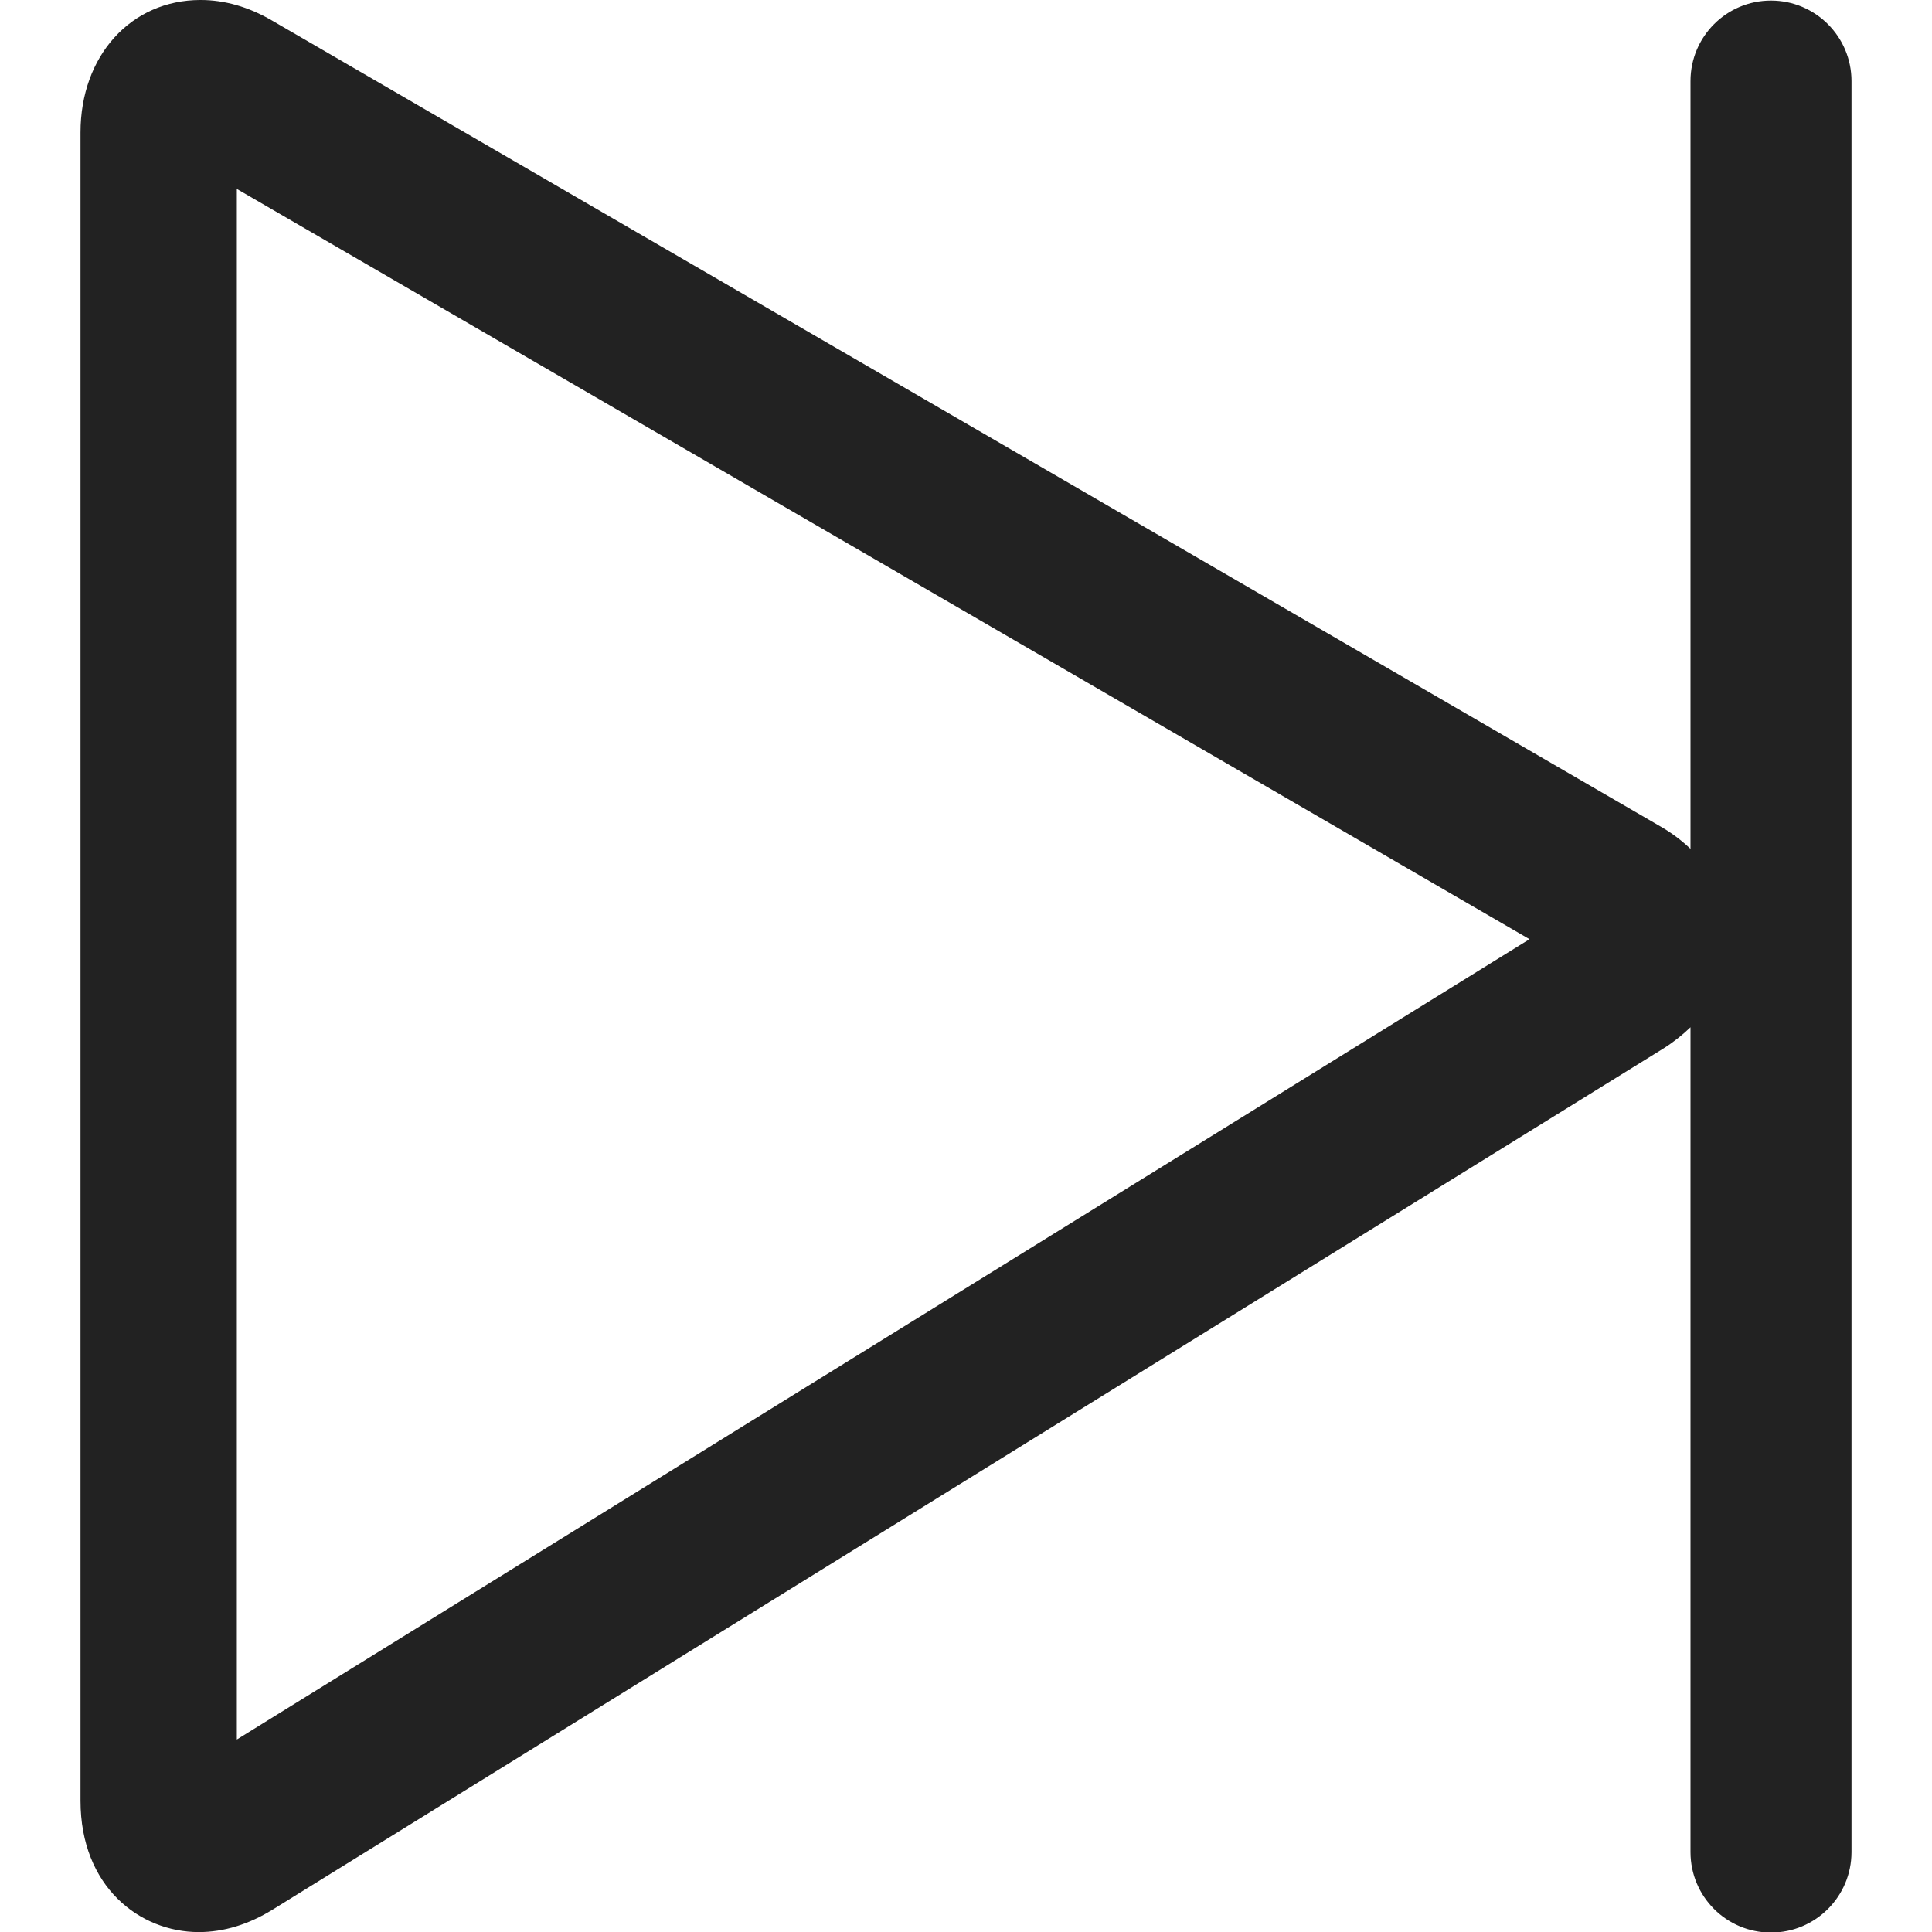 <?xml version="1.0" encoding="UTF-8"?>
<svg  viewBox="0 0 24 24" version="1.1" xmlns="http://www.w3.org/2000/svg" xmlns:xlink="http://www.w3.org/1999/xlink">
    <title>Icons/Basic icons/control-next</title>
    <g  id="Icons/Basic-icons/control-next" stroke="none" stroke-width="1" fill="none" fill-rule="evenodd">
        <path d="M2.491,-9.99999987e-05 C2.789,-9.99999987e-05 3.087,0.085 3.374,0.252 L20.631,10.269 C20.77,10.349 20.892,10.442 21,10.545 L21,1.007 C21,0.455 21.447,0.007 22,0.007 C22.552,0.007 23,0.455 23,1.007 L23,23.007 C23,23.56 22.552,24.007 22,24.007 C21.447,24.007 21,23.56 21,23.007 L21,12.761 C20.901,12.856 20.791,12.944 20.668,13.022 L3.385,23.723 C3.087,23.907 2.779,24.001 2.469,24.001 C1.738,24.001 1,23.44 1,22.369 L1,1.646 C1,0.692 1.627,-9.99999987e-05 2.491,-9.99999987e-05 Z M2.942,2.347 L2.942,21.609 L19,11.667 L2.942,2.347 Z"  id="Combined-Shape" fill="#222222"></path>
    </g>
</svg>